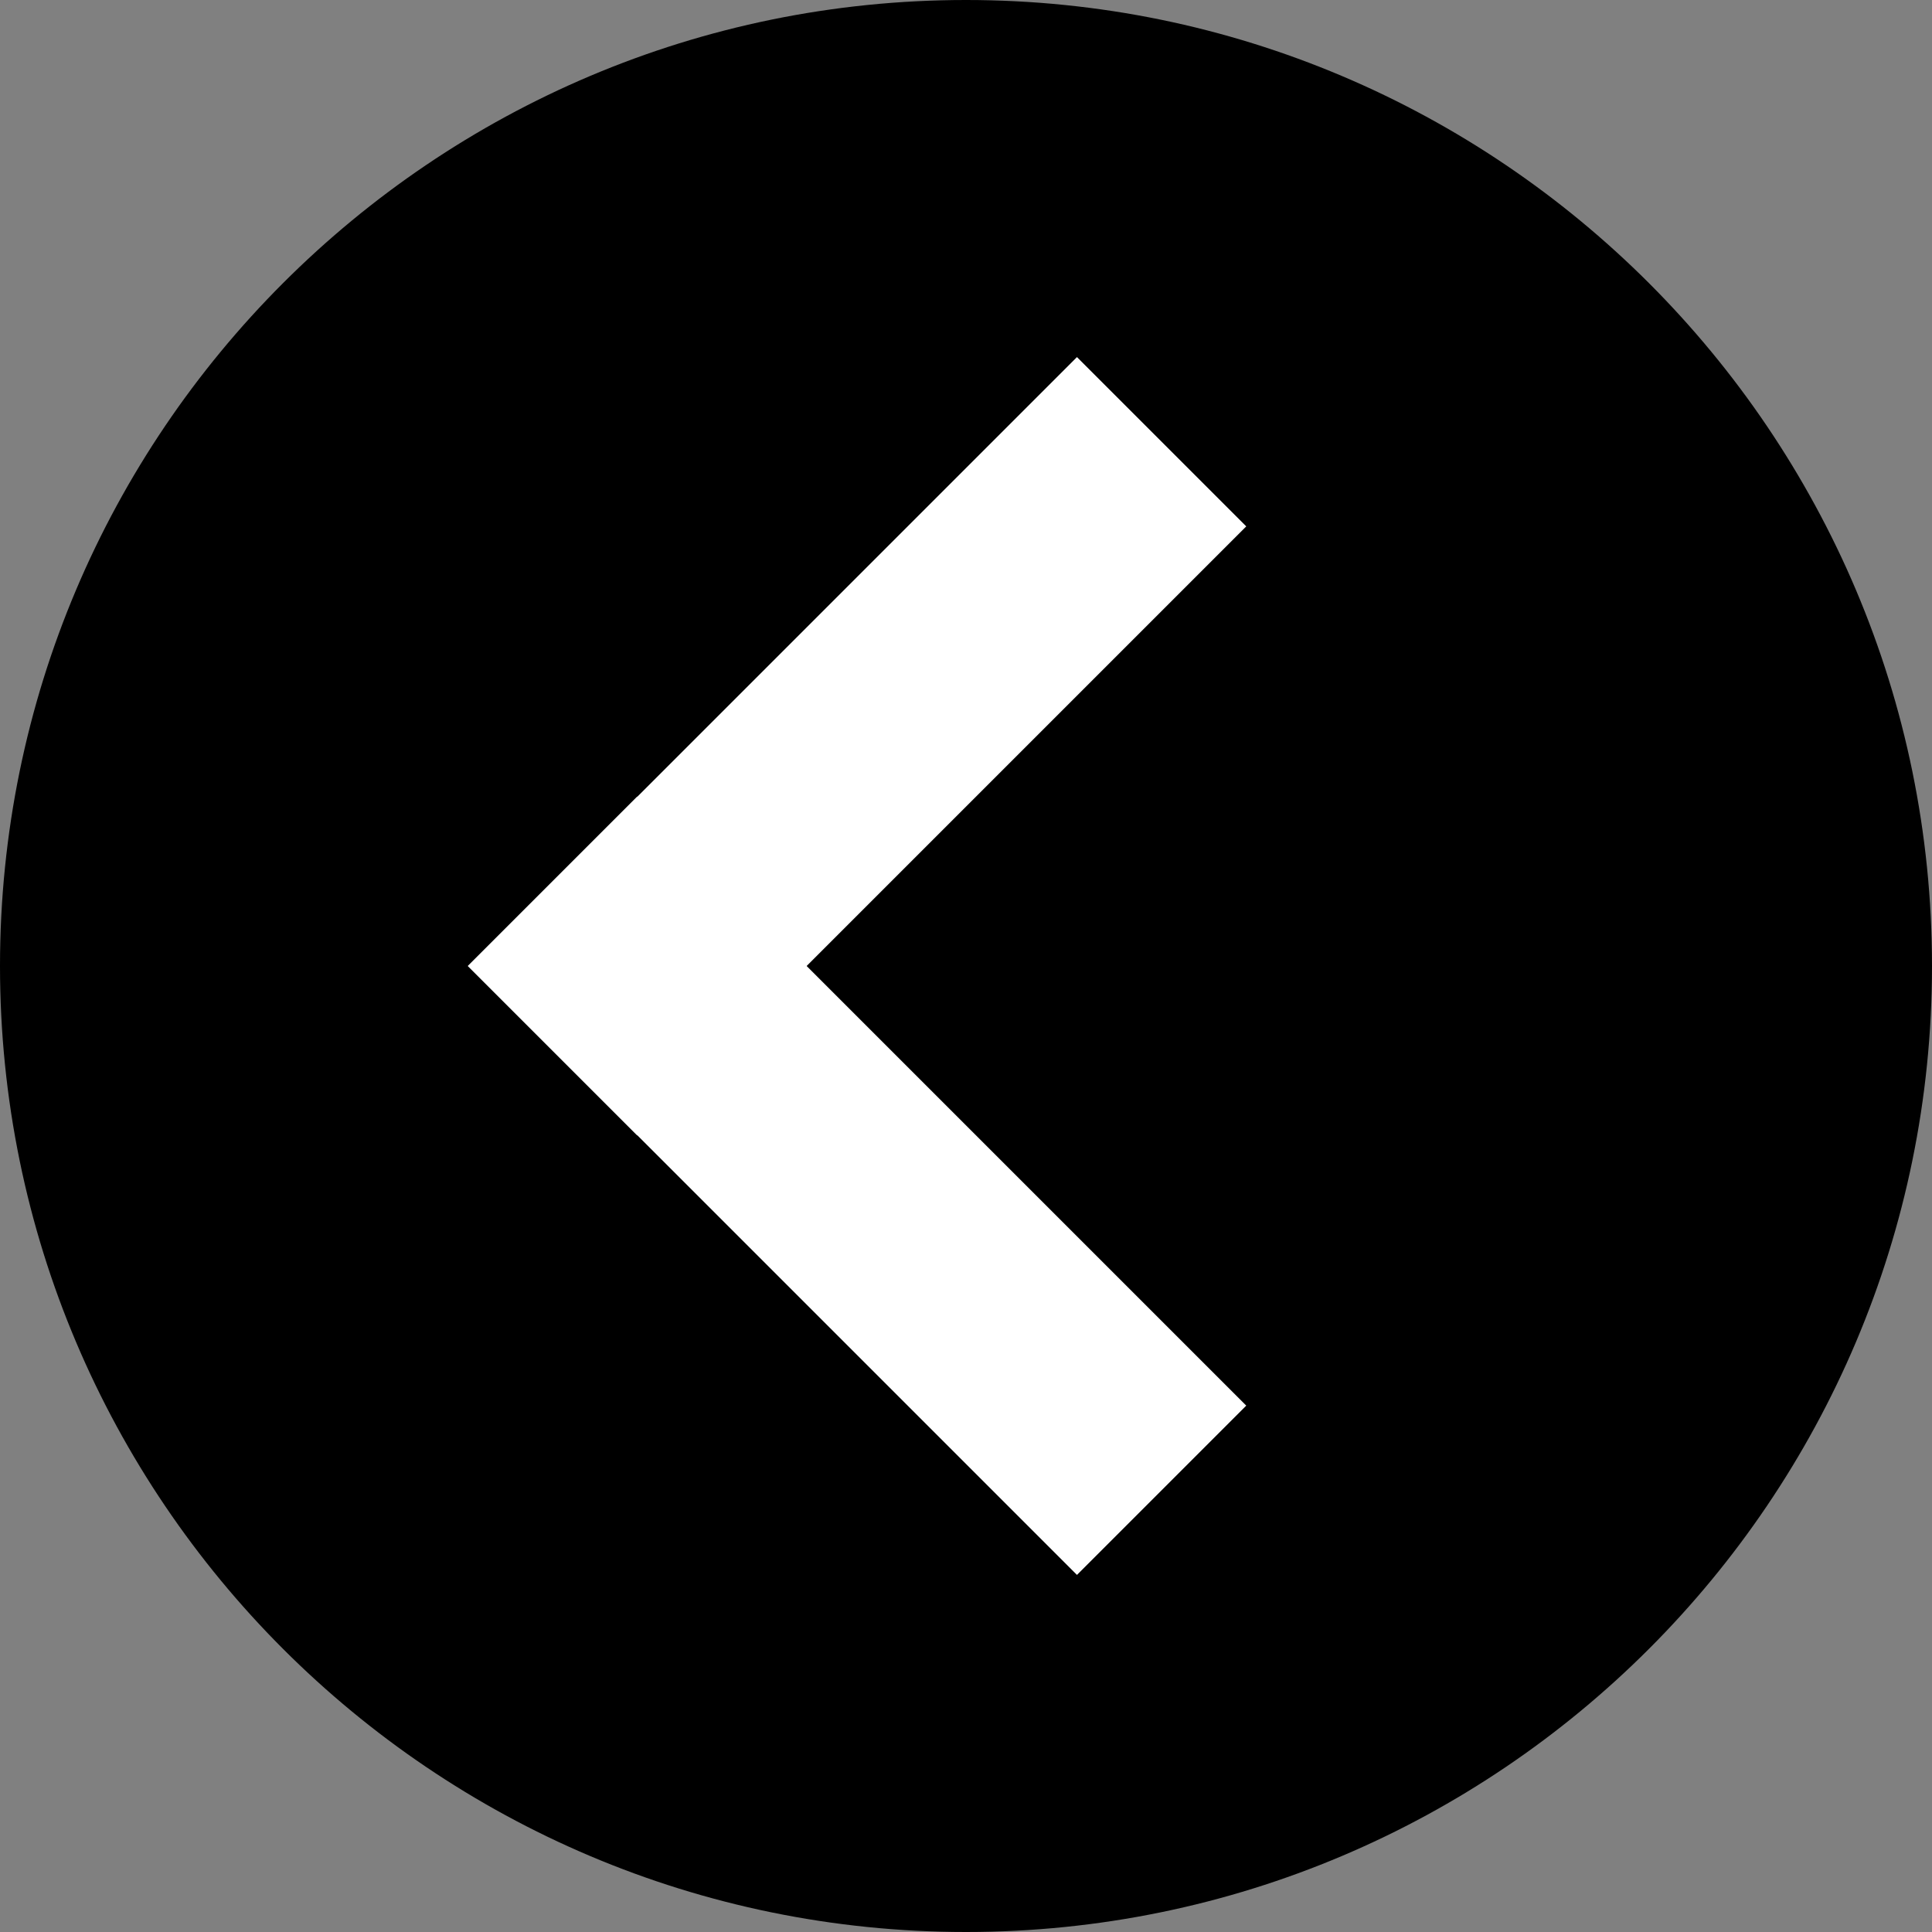 <svg xmlns="http://www.w3.org/2000/svg" xmlns:xlink="http://www.w3.org/1999/xlink" width="640" height="640"><rect width="100%" height="100%" fill="#808080" stroke="none"/><defs><path d="M640 320c0 176.61-143.39 320-320 320S0 496.61 0 320 143.39 0 320 0s320 143.39 320 320z" id="a"/><path d="M356.76 118.29L155 320.05l56.08 56.08 201.76-201.76-56.08-56.08z" id="b"/><path d="M155 319.95l201.76 201.76 56.08-56.08-201.76-201.76L155 319.95z" id="c"/></defs><use xlink:href="#a"/><use xlink:href="#b" fill="#fff"/><use xlink:href="#c" fill="#fff"/></svg>
